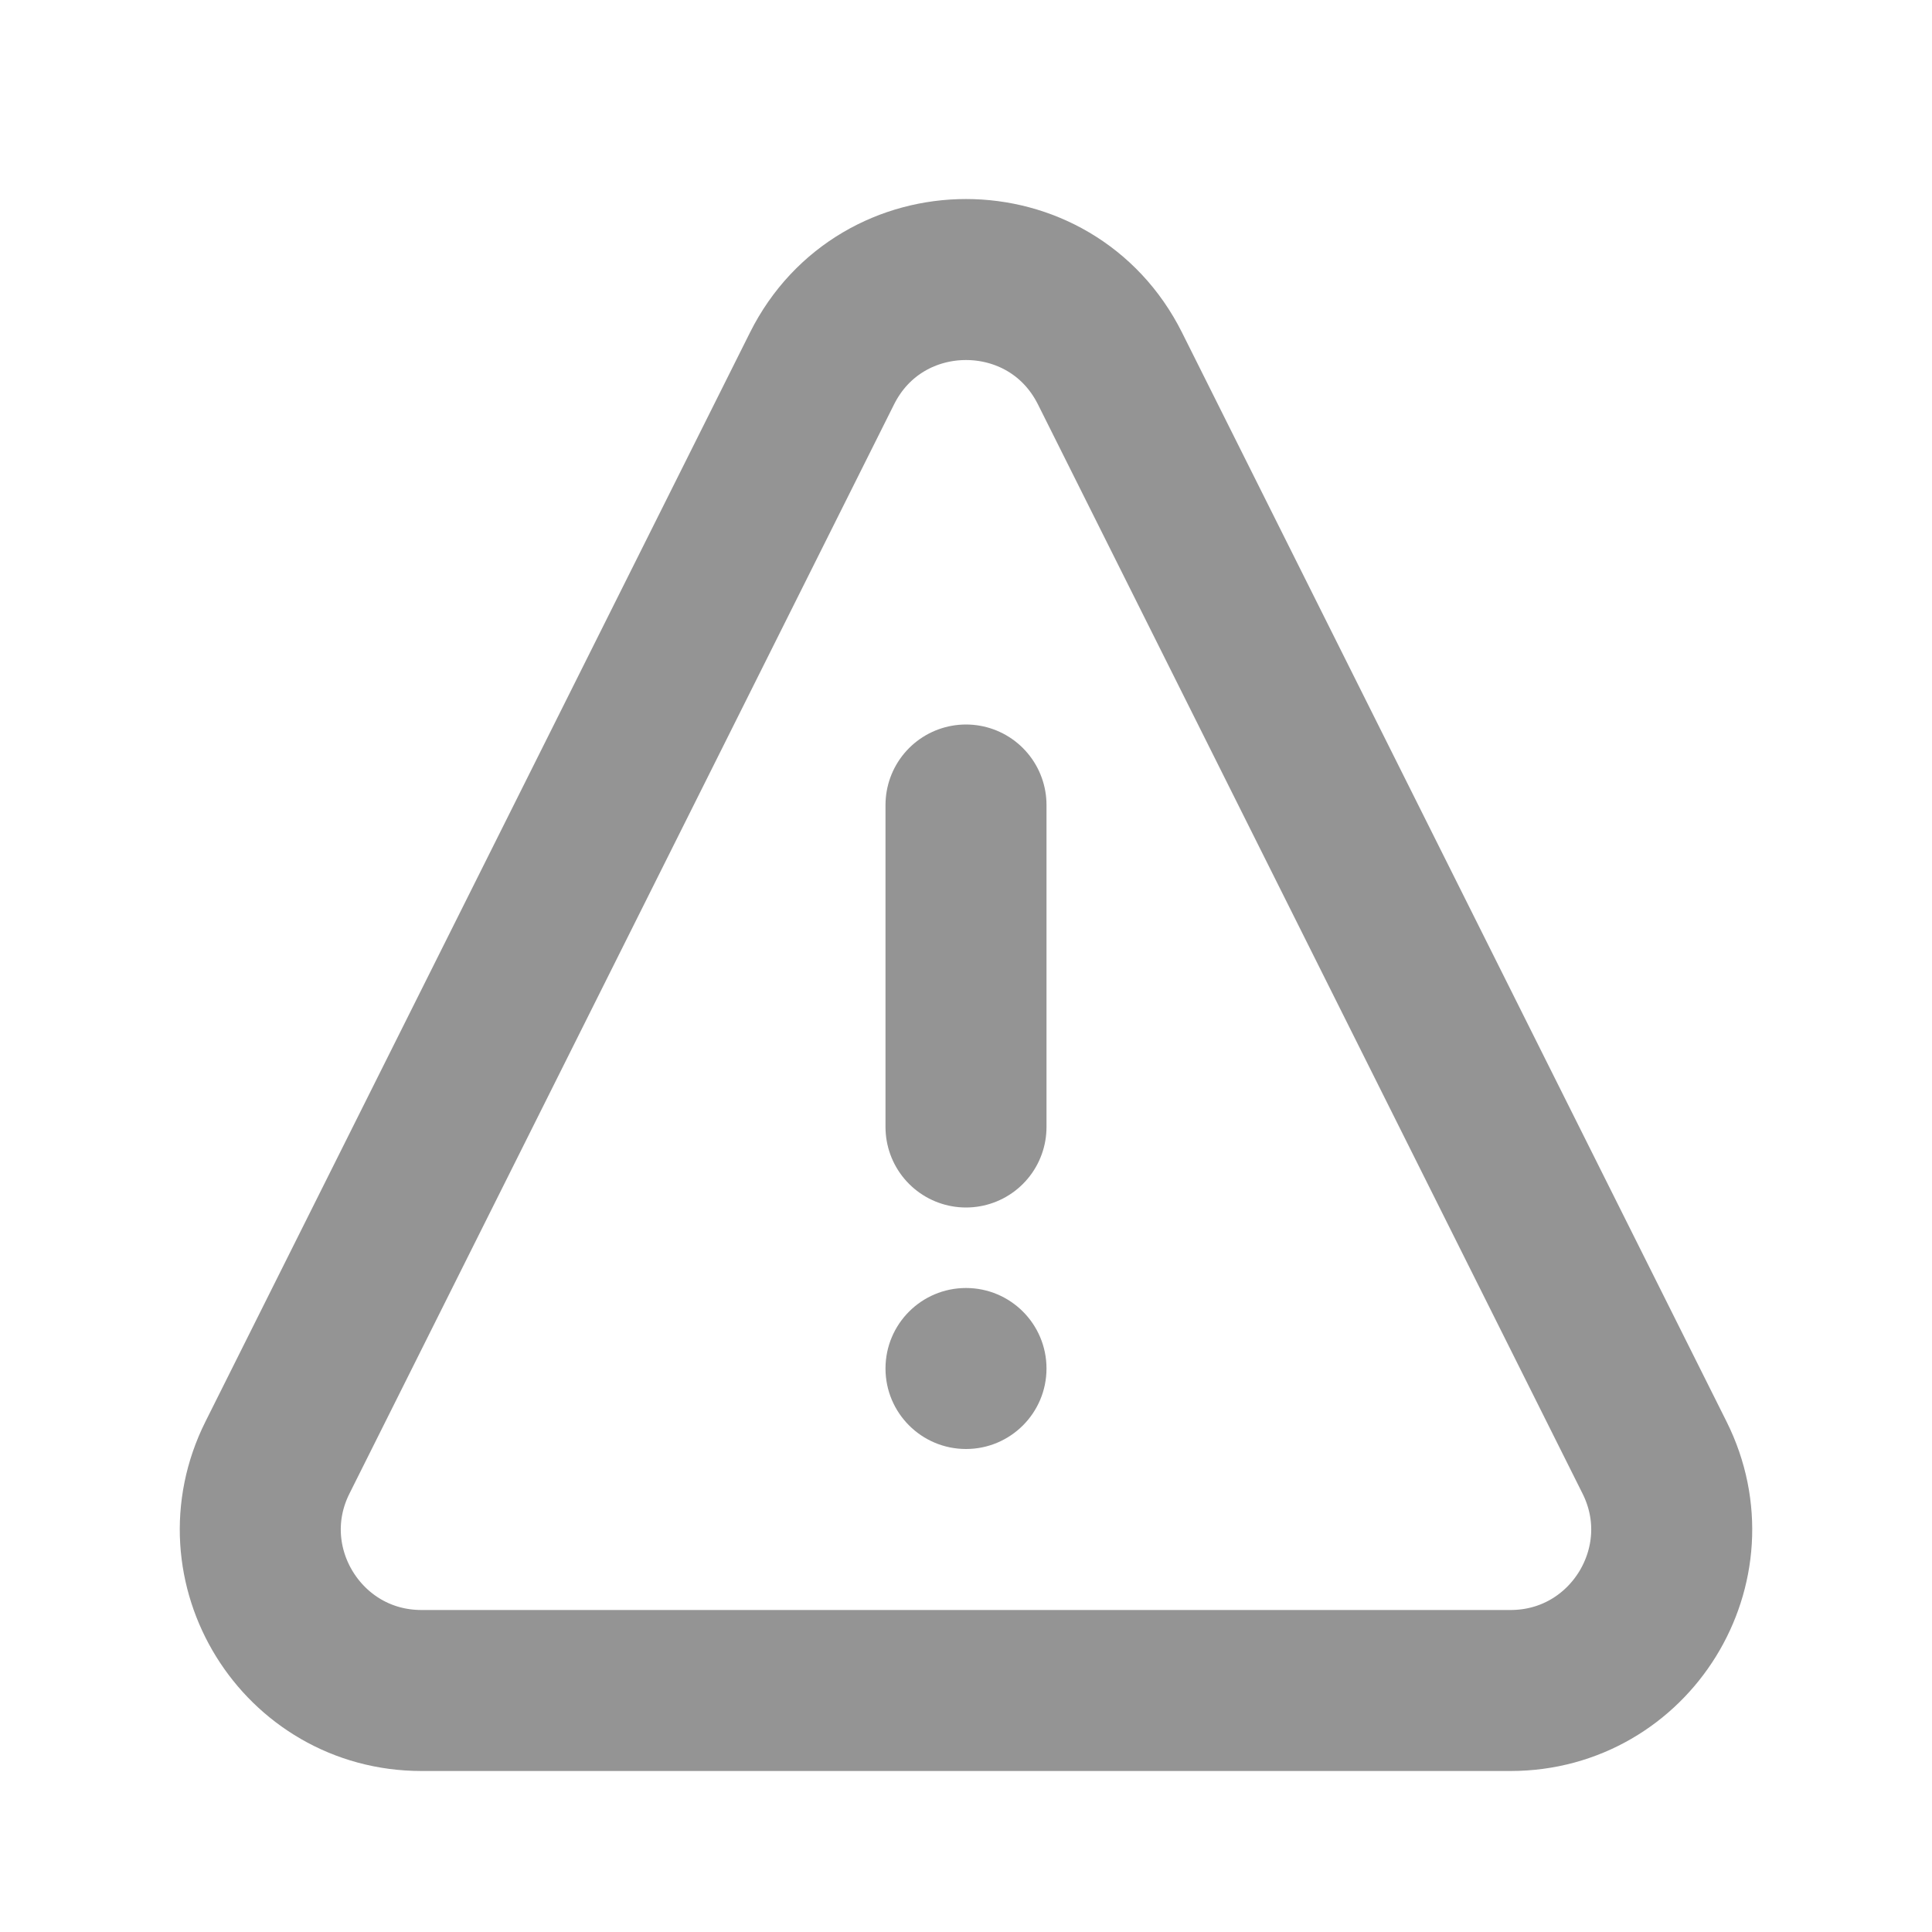 <svg width="16" height="16" viewBox="0 0 24 24" fill="none" xmlns="http://www.w3.org/2000/svg"><g id="SVGRepo_bgCarrier" stroke-width="0"></g><g id="SVGRepo_tracerCarrier" stroke-linecap="round" stroke-linejoin="round"></g><g id="SVGRepo_iconCarrier"> <circle cx="12" cy="17" r="1" fill="#949494"></circle> <path d="M12 10L12 14" stroke="#949494" stroke-width="2" stroke-linecap="round" stroke-linejoin="round"></path> <path d="M3.447 18.106L10.211 4.578C10.948 3.104 13.052 3.104 13.789 4.578L20.553 18.106C21.218 19.435 20.251 21 18.764 21H5.236C3.749 21 2.782 19.435 3.447 18.106Z" stroke="#949494" stroke-width="2" stroke-linecap="round" stroke-linejoin="round"></path> </g></svg>